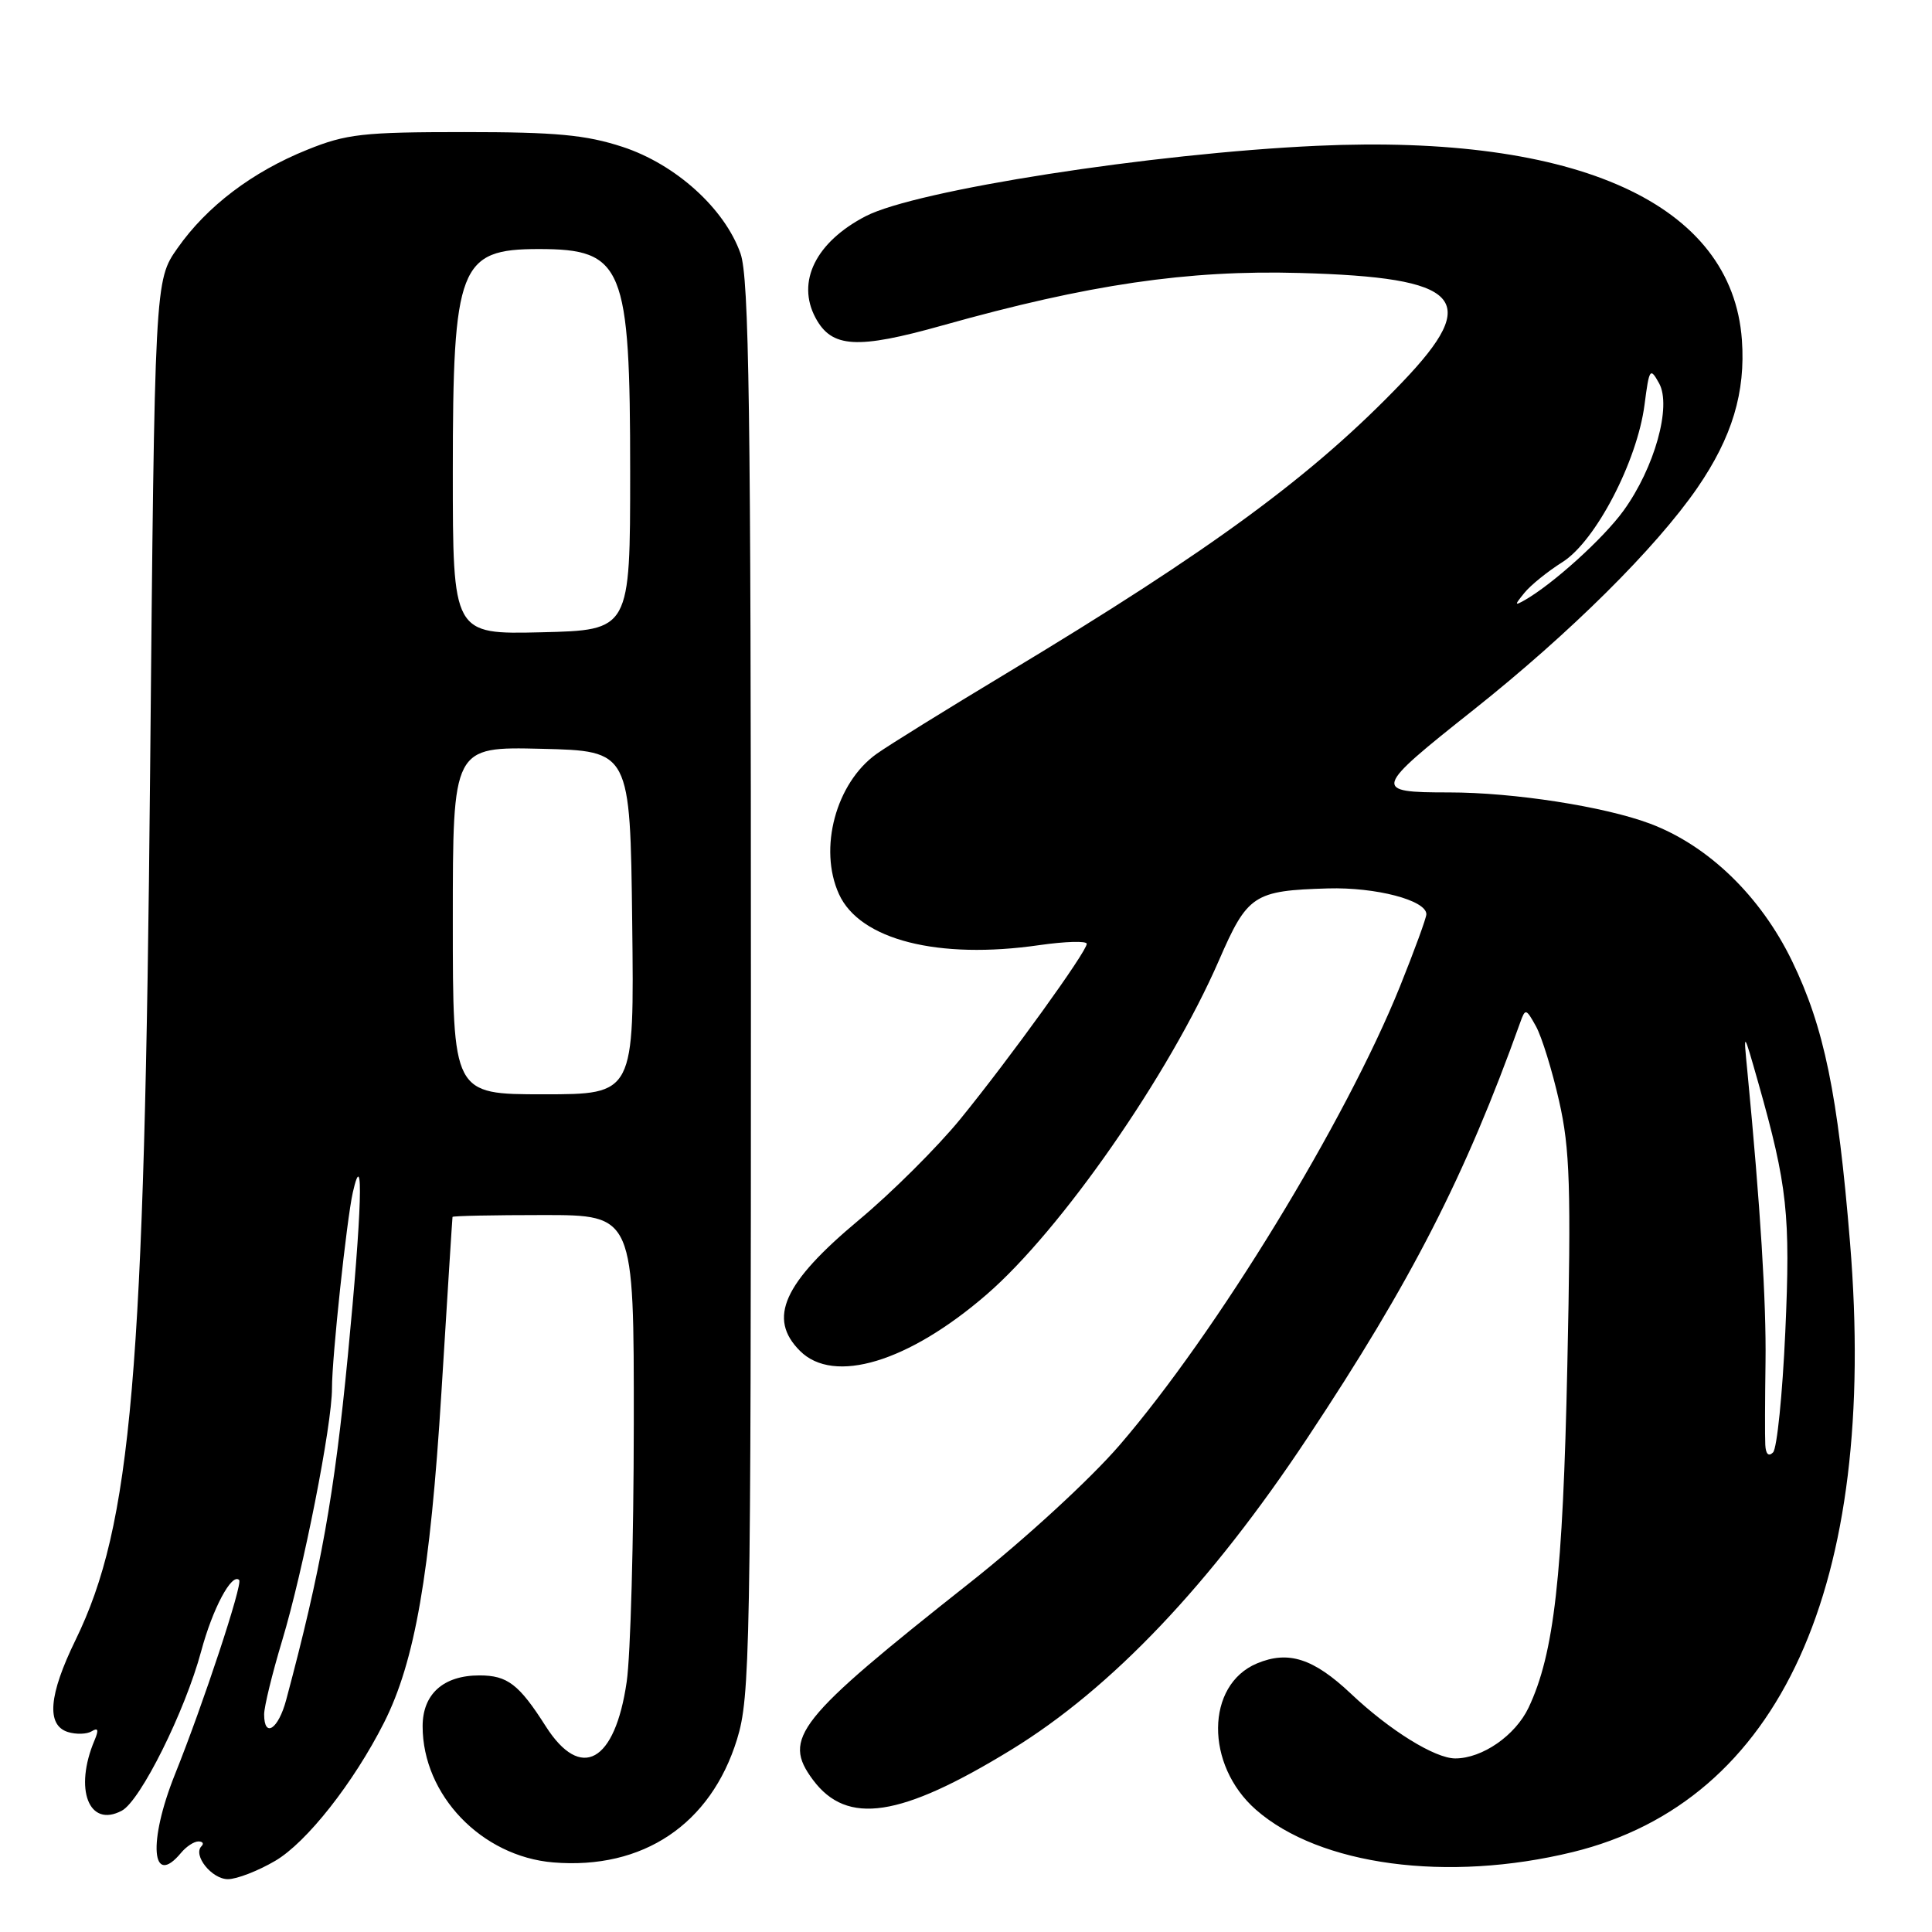 <?xml version="1.0" encoding="UTF-8" standalone="no"?>
<!DOCTYPE svg PUBLIC "-//W3C//DTD SVG 1.1//EN" "http://www.w3.org/Graphics/SVG/1.1/DTD/svg11.dtd" >
<svg xmlns="http://www.w3.org/2000/svg" xmlns:xlink="http://www.w3.org/1999/xlink" version="1.1" viewBox="0 0 256 256">
 <g >
 <path fill="currentColor"
d=" M 36.47 246.57 C 40.63 244.13 46.84 236.25 50.88 228.27 C 54.98 220.16 57.00 208.57 58.49 184.50 C 59.27 171.85 59.93 161.39 59.96 161.25 C 59.98 161.11 65.40 161.00 72.00 161.00 C 84.00 161.00 84.00 161.00 83.98 188.75 C 83.97 204.01 83.55 219.36 83.04 222.85 C 81.49 233.55 76.97 236.04 72.32 228.75 C 68.77 223.17 67.24 222.00 63.53 222.00 C 58.75 222.00 56.00 224.47 56.00 228.74 C 56.00 237.85 63.81 245.99 73.31 246.78 C 85.19 247.76 94.18 241.74 97.66 230.47 C 99.39 224.85 99.50 219.02 99.50 131.00 C 99.50 54.10 99.26 36.81 98.12 33.59 C 96.02 27.63 89.53 21.77 82.49 19.46 C 77.62 17.87 73.70 17.50 61.50 17.50 C 48.11 17.50 45.88 17.75 40.72 19.84 C 33.43 22.77 27.41 27.34 23.53 32.87 C 20.50 37.17 20.50 37.17 19.89 102.33 C 19.15 182.28 17.44 202.06 10.01 217.31 C 6.45 224.60 6.12 228.59 8.99 229.50 C 10.09 229.84 11.51 229.80 12.16 229.40 C 13.00 228.88 13.11 229.22 12.53 230.59 C 9.78 237.08 11.78 242.26 16.15 239.92 C 18.62 238.60 24.52 226.74 26.65 218.82 C 28.17 213.15 30.71 208.38 31.69 209.36 C 32.19 209.86 26.95 225.74 23.18 235.12 C 19.59 244.08 20.07 250.23 24.00 245.50 C 24.68 244.68 25.71 244.00 26.29 244.00 C 26.86 244.00 27.05 244.28 26.70 244.63 C 25.52 245.82 28.06 249.00 30.20 249.00 C 31.37 249.00 34.19 247.91 36.47 246.57 Z  M 208.39 245.41 C 235.86 238.70 248.87 210.14 245.14 164.67 C 243.53 144.94 241.71 136.11 237.45 127.33 C 233.28 118.73 226.33 112.02 218.62 109.13 C 212.56 106.86 200.55 105.00 192.01 105.00 C 181.81 105.00 181.92 104.63 195.25 94.06 C 208.05 83.89 219.40 72.63 224.91 64.64 C 229.52 57.93 231.31 51.98 230.81 45.03 C 229.51 27.04 209.13 17.74 174.50 19.32 C 152.61 20.32 121.40 25.19 114.72 28.64 C 108.10 32.07 105.50 37.33 108.06 42.11 C 110.20 46.11 113.54 46.31 124.92 43.11 C 144.27 37.68 157.36 35.76 172.20 36.17 C 193.71 36.76 196.38 39.59 185.82 50.63 C 174.01 62.98 160.66 72.79 133.29 89.26 C 125.48 93.96 117.77 98.74 116.17 99.88 C 110.76 103.73 108.42 112.44 111.17 118.48 C 113.93 124.54 124.32 127.18 137.75 125.23 C 141.19 124.74 144.00 124.66 144.00 125.06 C 144.00 126.10 133.79 140.25 127.25 148.28 C 124.21 152.00 118.15 158.04 113.78 161.68 C 103.79 170.02 101.69 174.69 106.00 179.00 C 110.48 183.48 120.36 180.50 130.72 171.54 C 140.59 163.01 154.94 142.38 161.51 127.27 C 165.30 118.55 166.12 118.01 175.96 117.72 C 182.31 117.54 189.00 119.29 189.00 121.14 C 189.00 121.63 187.42 125.94 185.50 130.72 C 178.28 148.62 161.16 176.63 148.34 191.50 C 144.44 196.02 135.80 203.96 128.47 209.75 C 105.55 227.88 103.61 230.31 107.72 235.84 C 112.25 241.92 119.31 240.84 134.00 231.85 C 147.30 223.70 160.37 209.94 173.26 190.50 C 187.03 169.75 194.14 155.85 201.43 135.50 C 202.11 133.59 202.21 133.62 203.53 136.00 C 204.29 137.38 205.67 141.83 206.59 145.90 C 208.03 152.25 208.19 157.22 207.68 180.90 C 207.09 208.87 205.93 219.13 202.54 226.28 C 200.78 229.97 196.41 233.00 192.83 233.00 C 190.14 233.00 184.15 229.29 179.00 224.42 C 174.05 219.75 170.72 218.67 166.56 220.41 C 159.75 223.26 159.66 233.86 166.41 239.79 C 174.84 247.19 191.79 249.46 208.39 245.41 Z  M 35.00 227.16 C 35.00 226.15 36.07 221.76 37.38 217.41 C 40.21 208.02 44.00 188.79 43.99 183.94 C 43.98 179.94 45.93 161.66 46.75 158.00 C 48.22 151.52 47.95 160.46 46.09 179.65 C 44.30 198.12 42.54 207.98 37.92 225.25 C 36.88 229.14 35.00 230.37 35.00 227.16 Z  M 60.00 121.97 C 60.00 98.94 60.00 98.94 71.75 99.22 C 83.50 99.50 83.50 99.50 83.77 122.25 C 84.04 145.00 84.04 145.00 72.02 145.00 C 60.00 145.00 60.00 145.00 60.00 121.97 Z  M 60.00 62.48 C 60.00 35.22 60.86 33.00 71.39 33.00 C 82.59 33.00 83.50 35.22 83.50 62.50 C 83.50 83.50 83.50 83.50 71.75 83.78 C 60.00 84.06 60.00 84.06 60.00 62.48 Z  M 233.91 191.45 C 233.85 190.38 233.87 185.45 233.94 180.50 C 234.05 172.57 233.26 159.86 231.54 142.00 C 231.00 136.50 231.00 136.50 232.99 143.50 C 236.84 157.11 237.26 160.96 236.56 176.50 C 236.19 184.75 235.46 191.93 234.94 192.45 C 234.35 193.05 233.97 192.68 233.91 191.45 Z  M 201.99 78.56 C 202.80 77.55 205.08 75.71 207.05 74.47 C 211.43 71.70 216.94 61.12 217.91 53.62 C 218.53 48.82 218.65 48.64 219.84 50.79 C 221.52 53.82 219.24 61.98 215.13 67.66 C 212.47 71.34 205.73 77.43 202.00 79.54 C 200.67 80.29 200.67 80.18 201.99 78.56 Z "/>
</g>
</svg>